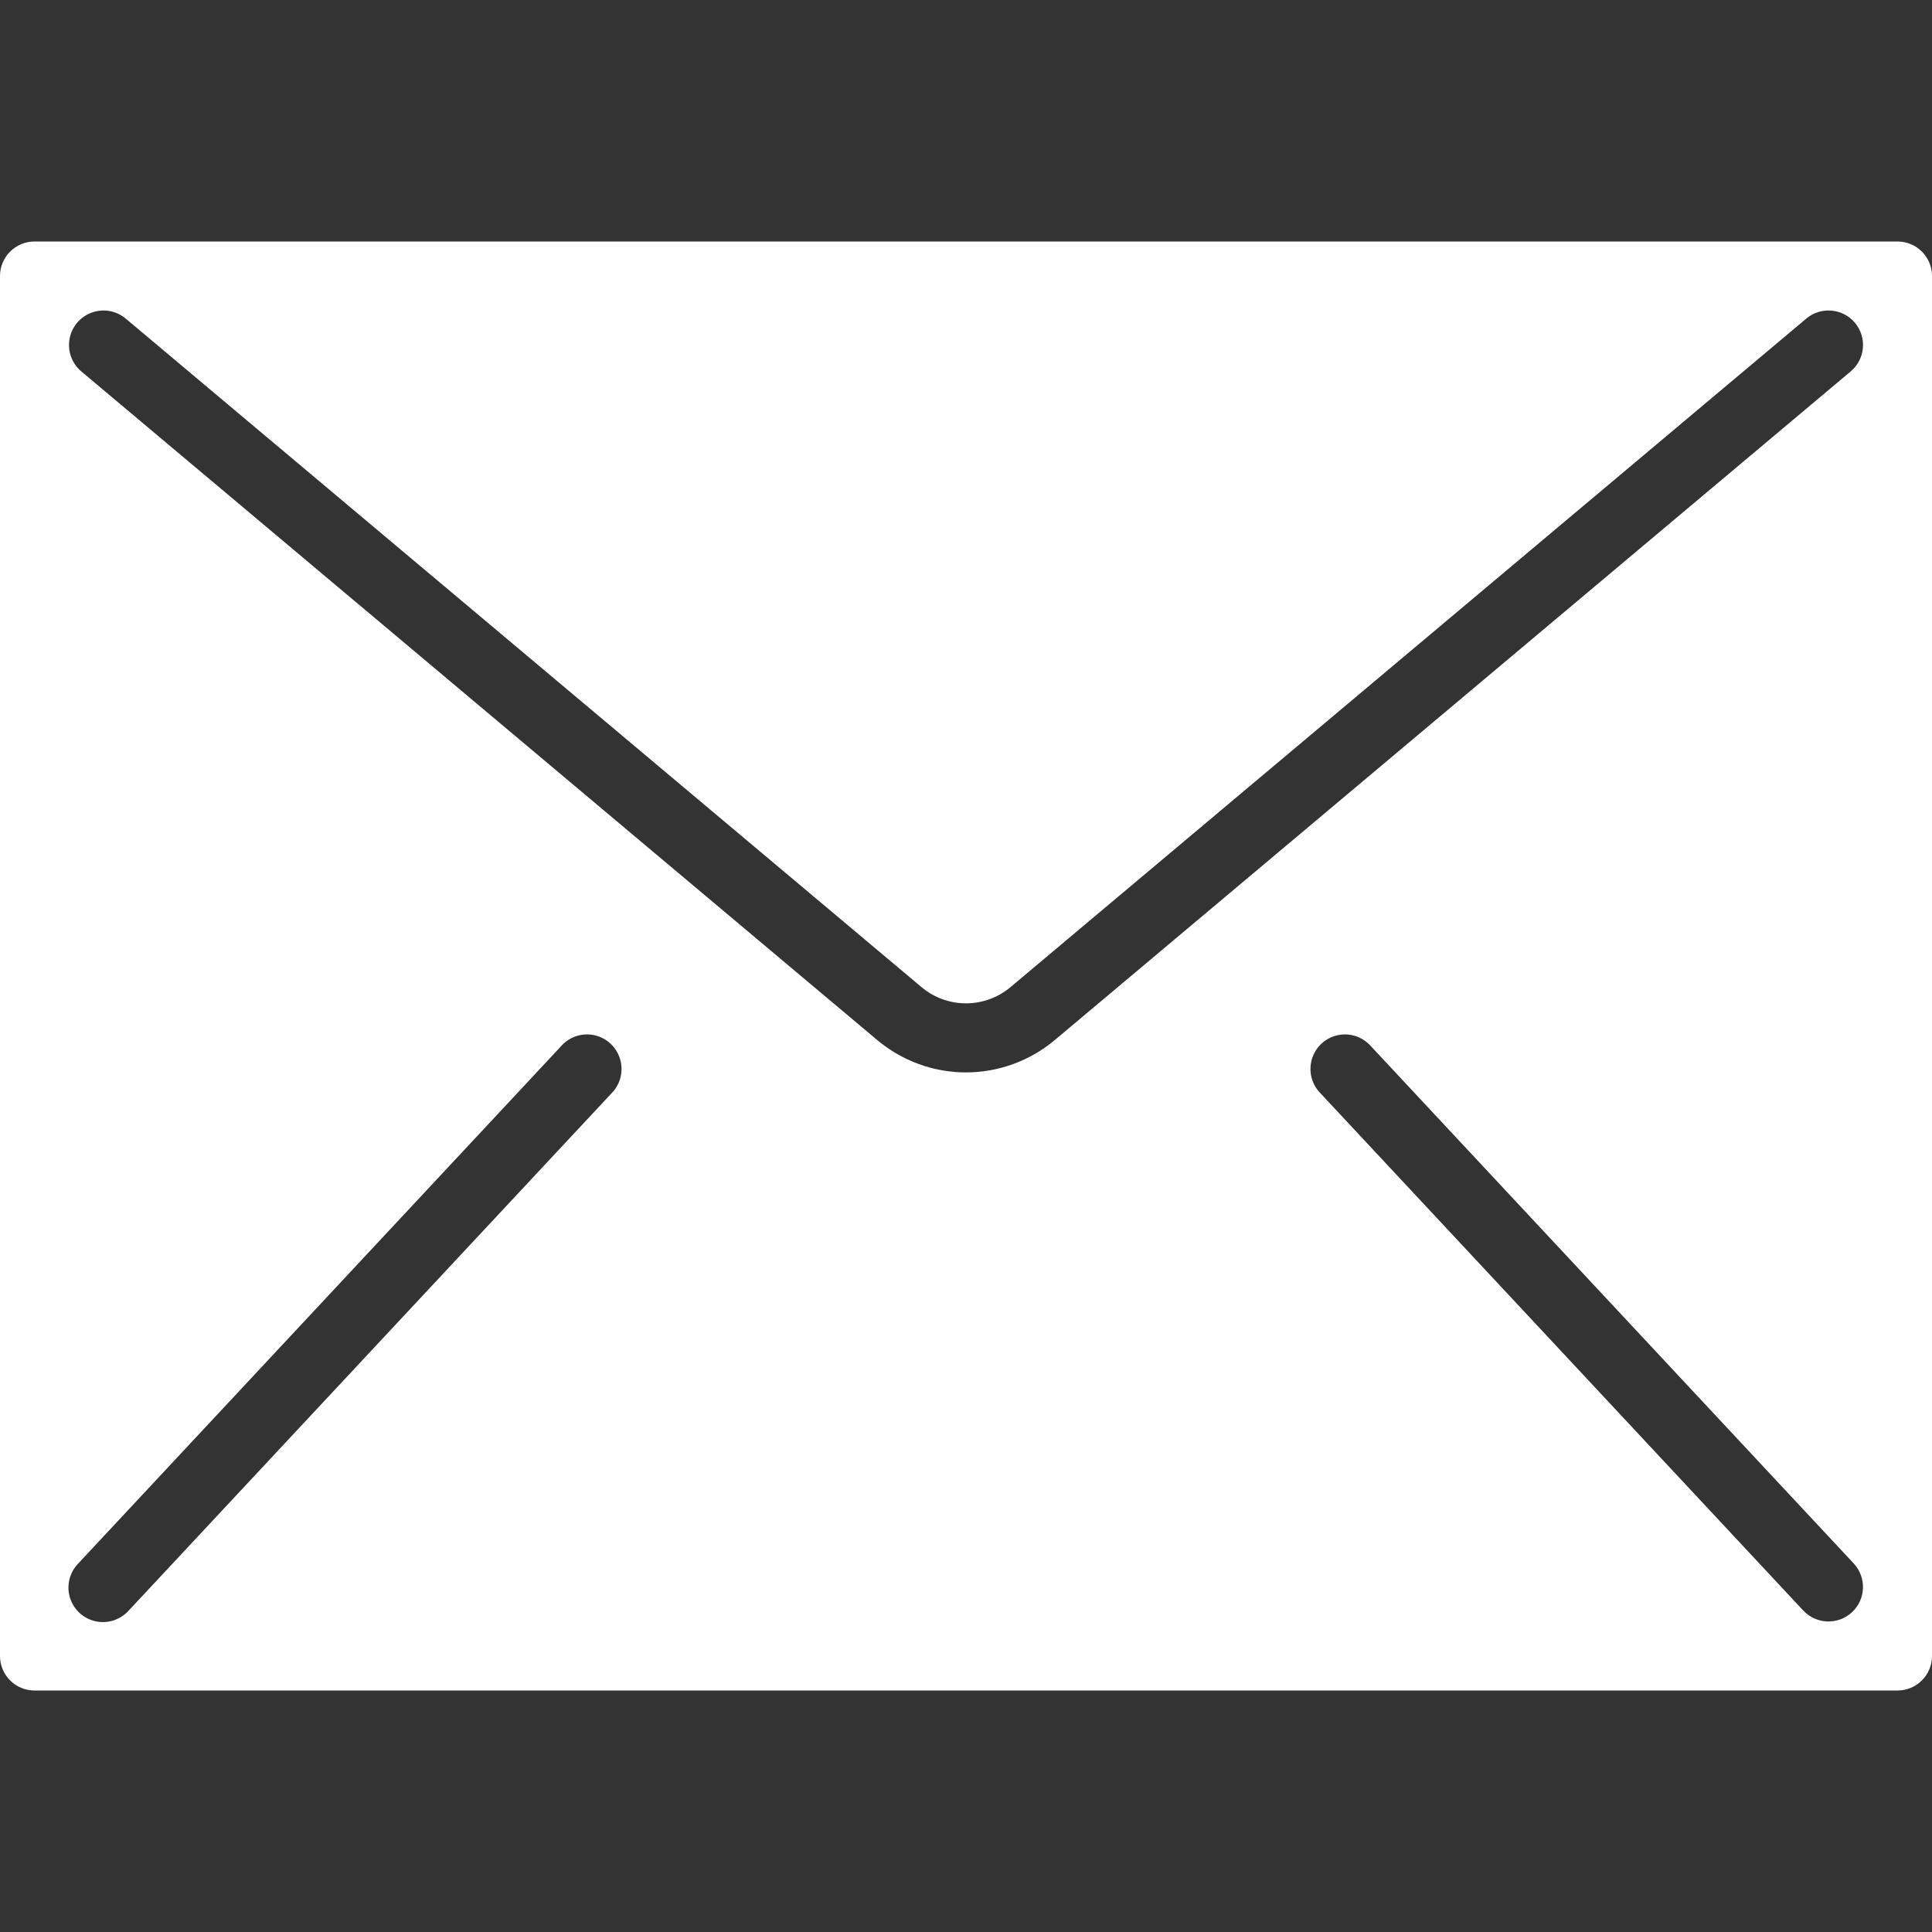 <svg width="25" height="25" viewBox="0 0 25 25" fill="none" xmlns="http://www.w3.org/2000/svg">
<rect x="0" y="0" width="25" height="25" fill="#333333" stroke="none"/>
<path d="M24.554 3.125H0.446C0.2 3.125 0 3.325 0 3.571V21.429C0 21.675 0.2 21.875 0.446 21.875H24.554C24.8 21.875 25 21.675 25 21.429V3.571C25 3.325 24.8 3.125 24.554 3.125ZM7.916 14.144L1.666 20.84C1.558 20.961 1.393 21.014 1.235 20.979C1.077 20.944 0.951 20.826 0.904 20.67C0.858 20.515 0.9 20.347 1.013 20.231L7.263 13.535C7.371 13.414 7.535 13.361 7.693 13.396C7.851 13.431 7.978 13.55 8.024 13.705C8.07 13.86 8.029 14.028 7.916 14.144ZM23.965 20.862C23.785 21.03 23.503 21.02 23.334 20.84L17.084 14.144C16.971 14.028 16.93 13.86 16.976 13.705C17.022 13.55 17.148 13.431 17.307 13.396C17.465 13.361 17.629 13.414 17.737 13.535L23.987 20.231C24.155 20.412 24.145 20.694 23.965 20.862ZM23.948 4.806L13.649 13.458C13.327 13.728 12.92 13.877 12.5 13.877C12.08 13.877 11.673 13.728 11.351 13.458L1.052 4.806C0.93 4.704 0.872 4.544 0.9 4.387C0.927 4.23 1.037 4.099 1.187 4.045C1.337 3.99 1.504 4.02 1.626 4.122L11.925 12.774C12.258 13.053 12.742 13.053 13.075 12.774L23.374 4.122C23.562 3.964 23.844 3.988 24.003 4.177C24.161 4.366 24.137 4.648 23.948 4.806Z" fill="white"/>
</svg>
